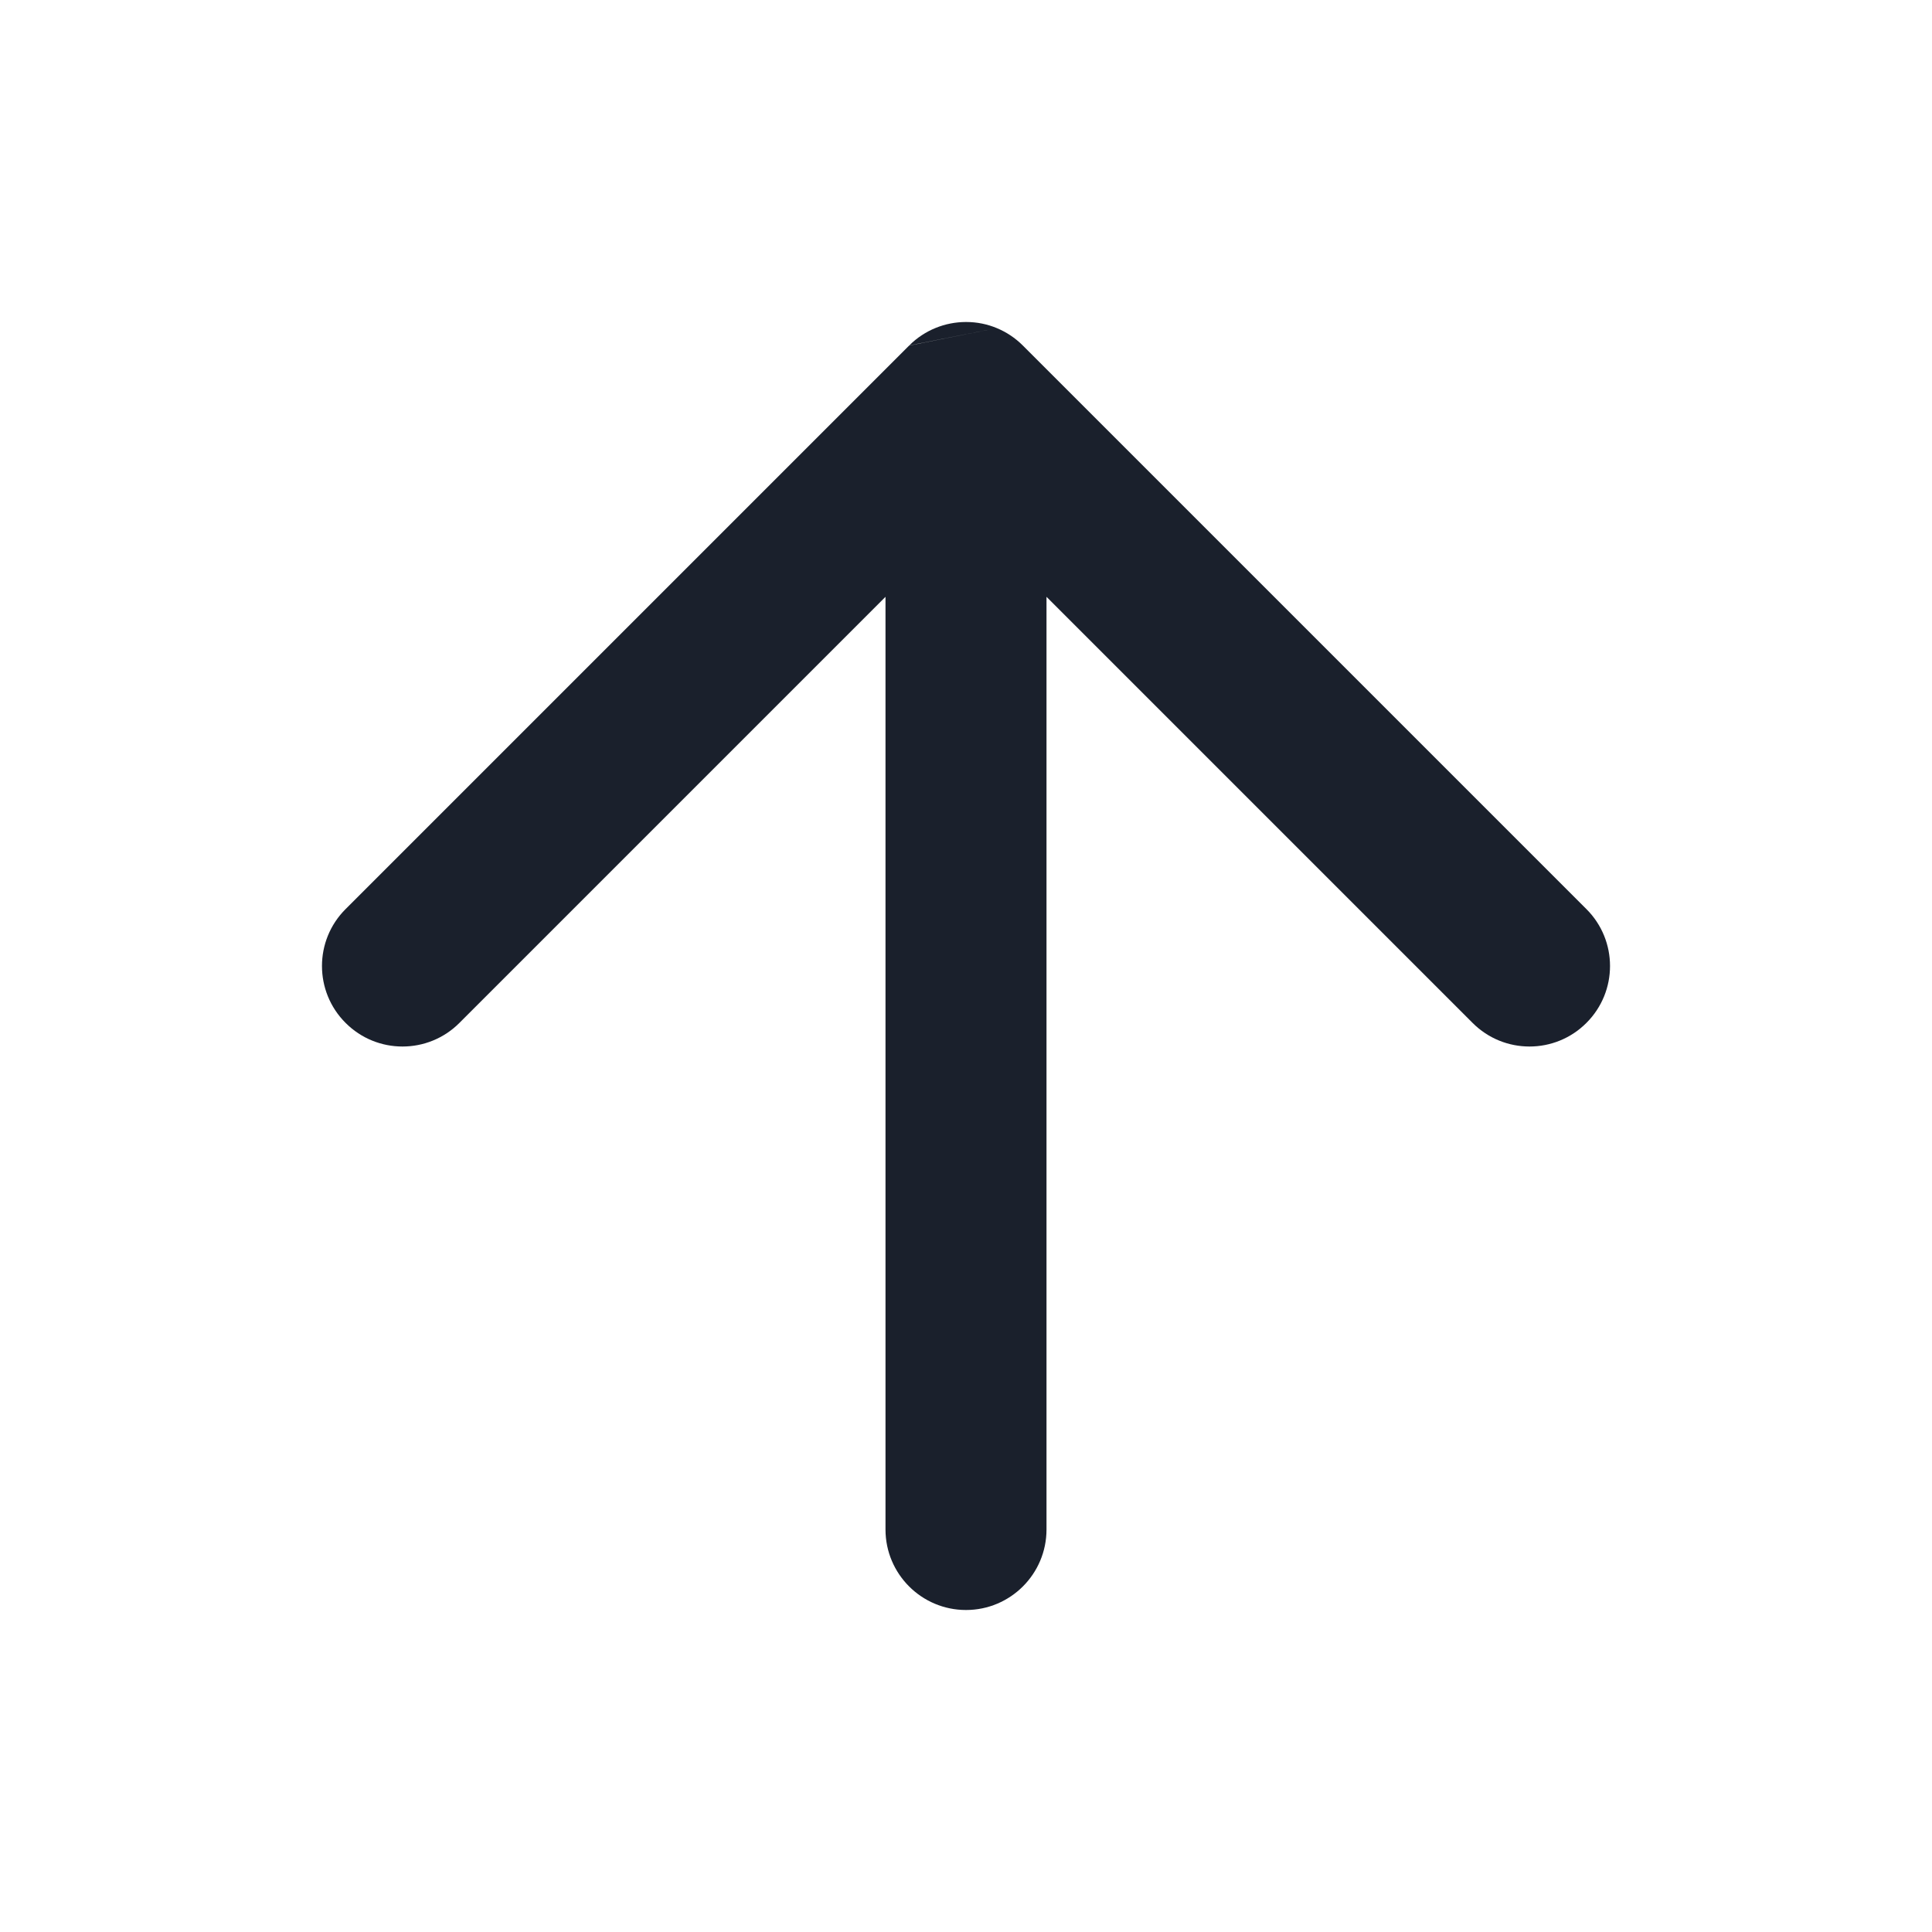 <svg width="24" height="24" viewBox="0 0 24 24" fill="none" xmlns="http://www.w3.org/2000/svg">
<path fill-rule="evenodd" clip-rule="evenodd" d="M12.383 4.076C12.501 4.125 12.611 4.197 12.707 4.293L19.707 11.293C20.098 11.683 20.098 12.317 19.707 12.707C19.317 13.098 18.683 13.098 18.293 12.707L13 7.414V19C13 19.552 12.552 20 12 20C11.448 20 11 19.552 11 19V7.414L5.707 12.707C5.317 13.098 4.683 13.098 4.293 12.707C3.902 12.317 3.902 11.683 4.293 11.293L11.293 4.293M12.383 4.076C12.266 4.027 12.137 4 12.003 4C12.002 4 12.001 4 12 4C11.999 4 11.998 4 11.997 4C11.743 4.001 11.489 4.098 11.295 4.291" fill="#1A202C"/>
</svg>
